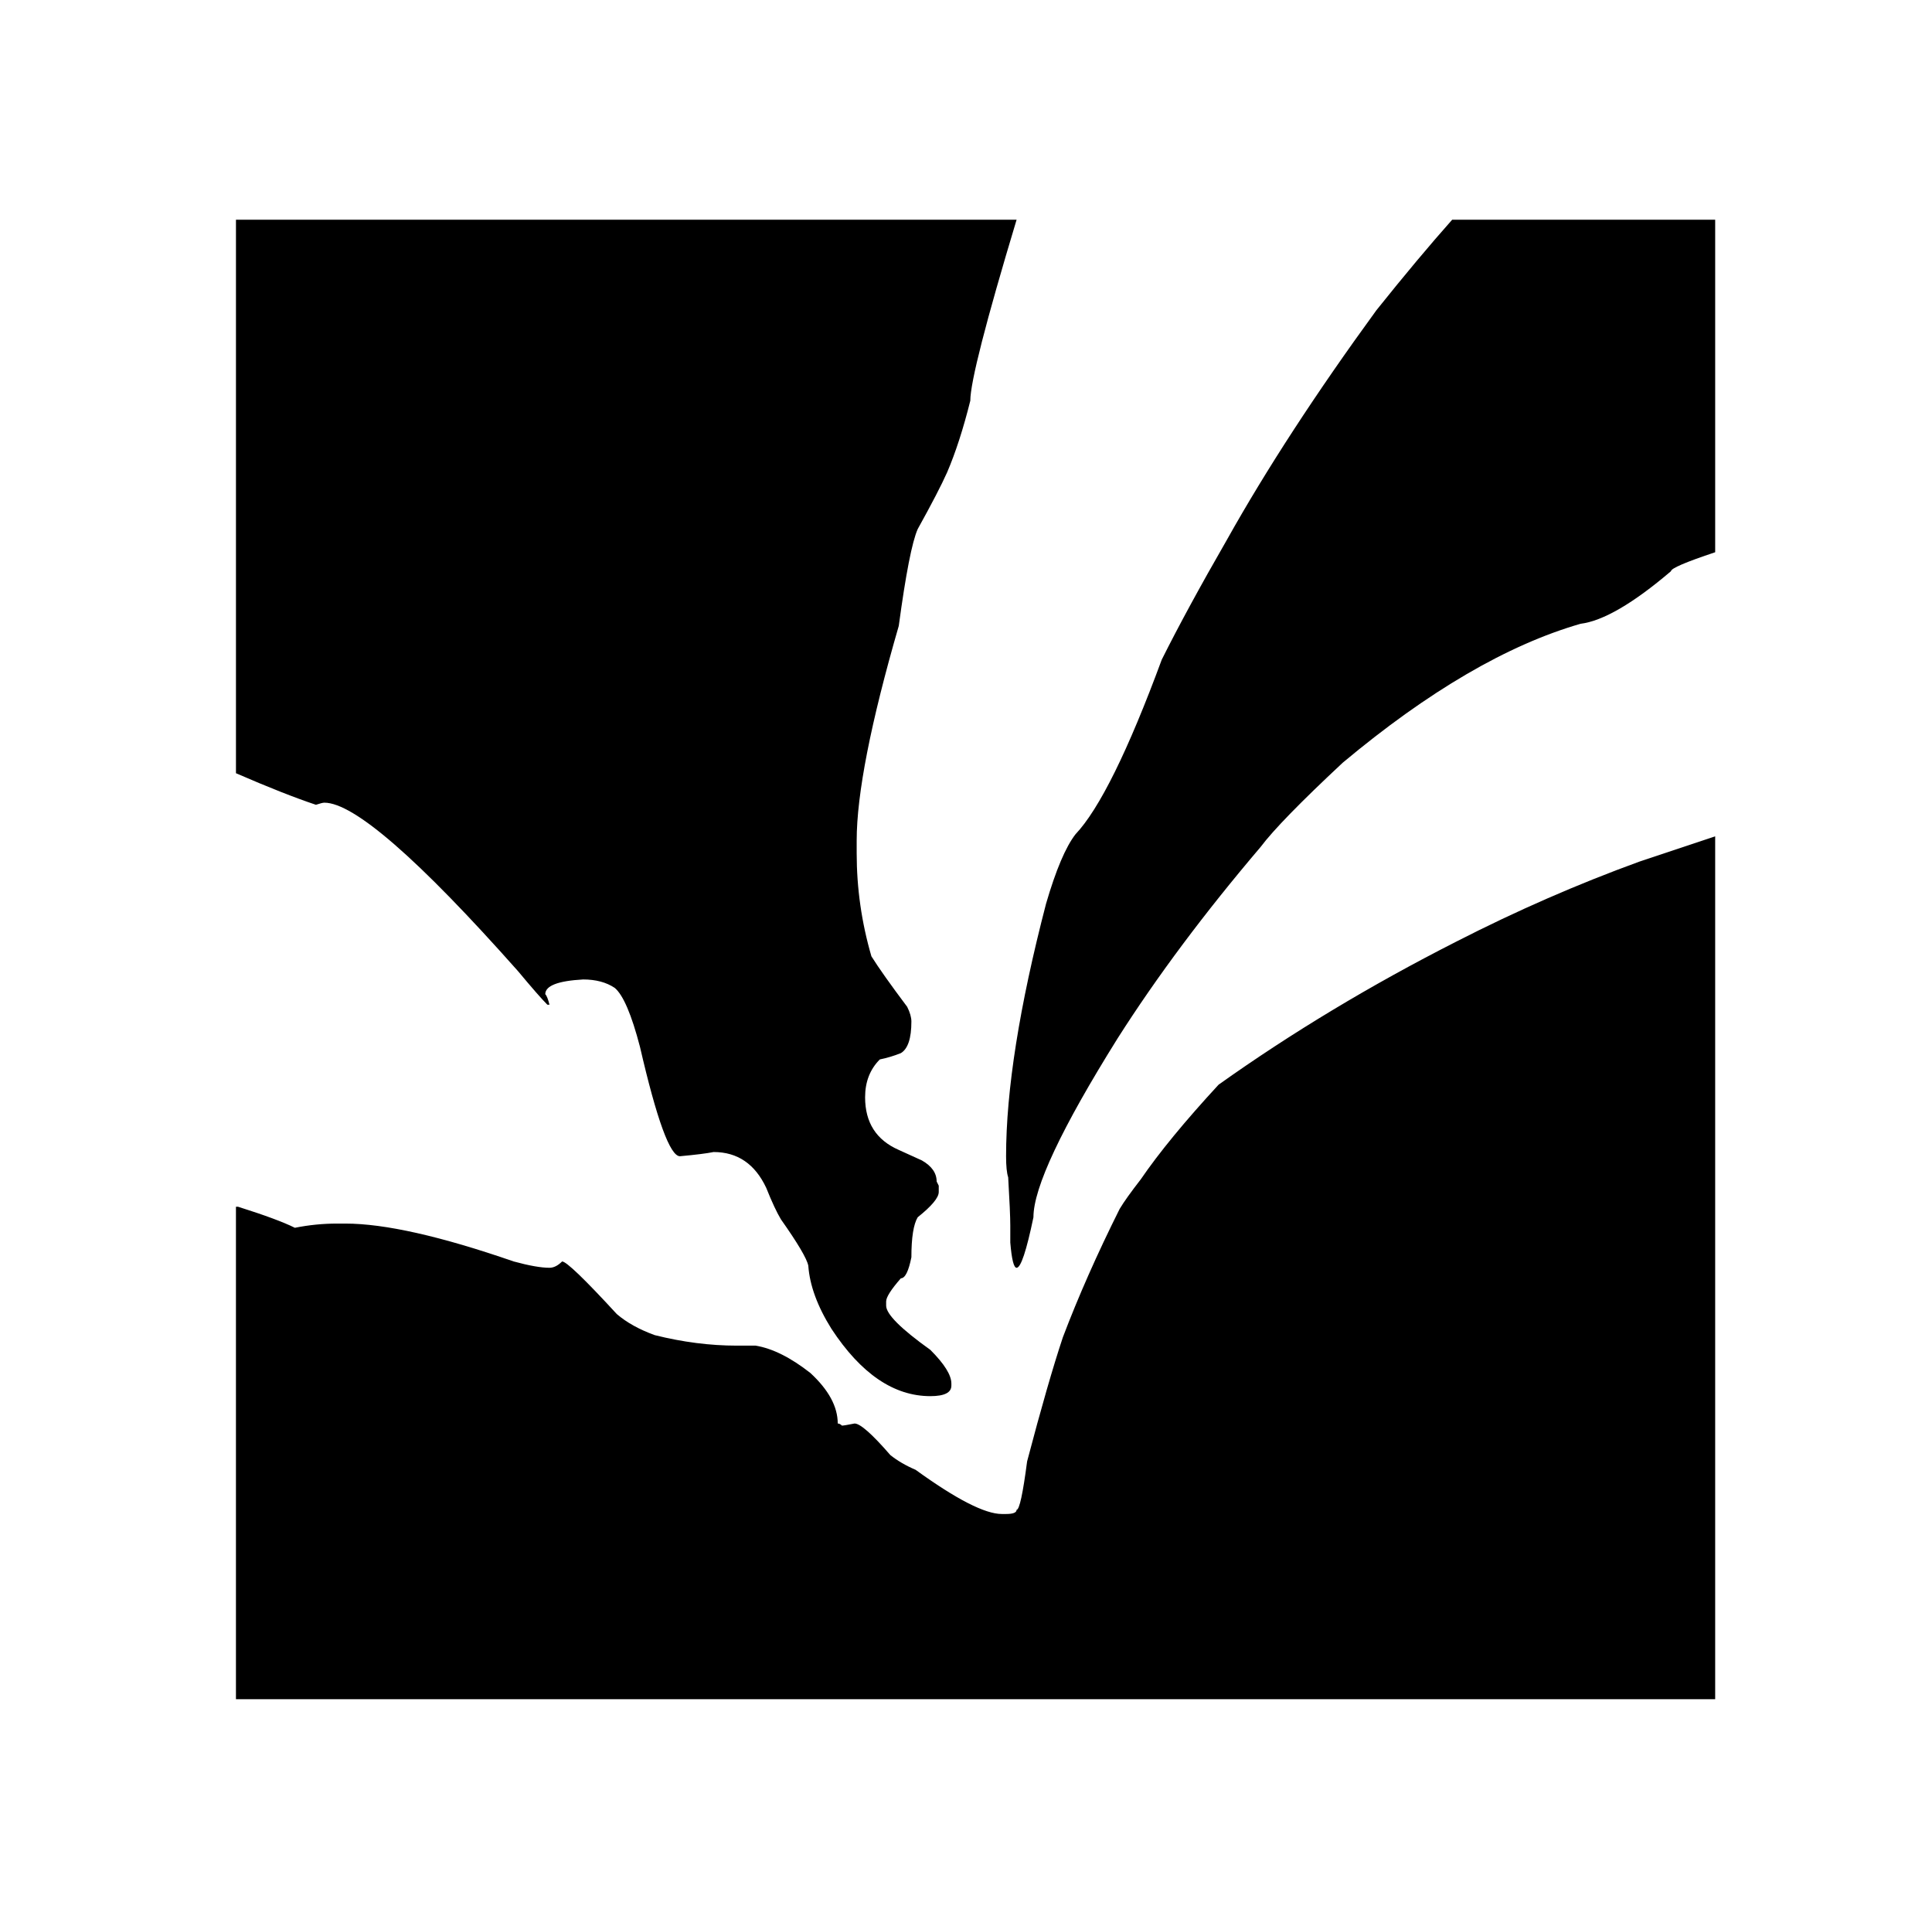 <?xml version="1.0" standalone="no"?>
<!DOCTYPE svg PUBLIC "-//W3C//DTD SVG 1.1//EN" "http://www.w3.org/Graphics/SVG/1.1/DTD/svg11.dtd" >
<svg xmlns="http://www.w3.org/2000/svg" xmlns:xlink="http://www.w3.org/1999/xlink" version="1.1" viewBox="-10 0 1010 1000">
   <path fill="currentColor"
d="M113.35 114.85h408.101c-16.134 53.534 -24.2 85.067 -24.2 94.601c-3.667 14.666 -7.7 27.133 -12.1 37.399c-2.934 6.601 -8.067 16.5 -15.4 29.7c-2.934 6.601 -6.233 23.467 -9.9 50.601
c-14.666 50.6 -22 88 -22 112.199v6.601c0 18.333 2.567 36.3 7.7 53.899c3.667 5.867 9.9 14.667 18.7 26.4c1.467 2.934 2.2 5.5 2.2 7.7c0 8.8 -1.834 14.3 -5.5 16.5c-3.667 1.467 -7.334 2.566 -11 3.3
c-5.134 5.134 -7.7 11.733 -7.7 19.8c0 13.2 5.866 22.367 17.6 27.5l12.101 5.5c5.133 2.934 7.7 6.601 7.7 11l1.1 2.2v3.3c0 2.934 -3.667 7.334 -11 13.2c-2.2 3.667 -3.3 10.634 -3.3 20.9
c-1.467 7.333 -3.3 11 -5.5 11c-5.134 5.866 -7.7 9.899 -7.7 12.1v2.2c0 4.399 7.7 12.1 23.1 23.1c7.334 7.334 11 13.2 11 17.601v1.1c0 3.667 -3.666 5.5 -11 5.5
c-19.066 0 -36.3 -11.733 -51.699 -35.2c-7.334 -11.733 -11.367 -22.733 -12.101 -33c-0.733 -3.666 -5.5 -11.733 -14.3 -24.2c-2.2 -3.666 -4.767 -9.166 -7.7 -16.5c-5.866 -12.466 -15.033 -18.699 -27.5 -18.699
c-3.666 0.733 -9.533 1.466 -17.6 2.199c-5.134 0 -12.101 -19.066 -20.9 -57.199c-4.399 -16.867 -8.8 -27.134 -13.2 -30.801c-4.399 -2.933 -9.899 -4.399 -16.5 -4.399c-13.199 0.733 -19.8 3.3 -19.8 7.7
c0.733 0.733 1.467 2.566 2.2 5.5h-1.1c-2.934 -2.934 -8.067 -8.801 -15.4 -17.601c-52.066 -58.666 -85.8 -88 -101.2 -88c-0.733 0 -2.2 0.367 -4.399 1.101c-11 -3.667 -24.934 -9.167 -41.801 -16.5v-55v-234.301z
M749.15 114.85h137.5v173.801c-15.4 5.133 -23.101 8.433 -23.101 9.899c-19.8 16.867 -35.566 26.033 -47.3 27.5c-38.134 11 -79.566 35.2 -124.3 72.601c-22 20.533 -36.3 35.199 -42.9 44
c-29.333 34.466 -54.267 67.833 -74.8 100.1c-29.333 46.934 -44 78.1 -44 93.5c-3.667 17.6 -6.6 26.4 -8.8 26.4c-1.467 0 -2.566 -4.4 -3.3 -13.2v-8.8c0 -4.4 -0.367 -12.834 -1.101 -25.301
c-0.733 -2.199 -1.1 -5.866 -1.1 -11c0 -34.466 6.967 -78.466 20.899 -132c5.134 -17.6 10.267 -29.699 15.4 -36.3c12.467 -13.2 27.5 -43.633 45.1 -91.3c8.801 -17.6 20.167 -38.5 34.101 -62.7
c20.533 -36.666 46.566 -76.633 78.1 -119.899c14.667 -18.334 27.867 -34.101 39.601 -47.301zM886.65 437.15v451h-773.301v-64.9v-18.7v-173.8h1.101c13.934 4.4 23.833 8.066 29.7 11c7.333 -1.467 14.666 -2.2 22 -2.2h4.399
c20.533 0 49.867 6.601 88 19.8c8.066 2.2 14.3 3.301 18.7 3.301c2.2 0 4.4 -1.101 6.6 -3.301c2.2 0 11.733 9.167 28.601 27.5c5.133 4.4 11.733 8.067 19.8 11c14.667 3.667 28.967 5.5 42.9 5.5
h9.899c8.8 1.467 18.334 6.233 28.601 14.301c9.533 8.8 14.3 17.6 14.3 26.399c0.733 0 1.467 0.367 2.2 1.101c0.733 0 2.933 -0.367 6.6 -1.101c2.934 0 9.167 5.5 18.7 16.5
c3.666 2.934 8.066 5.5 13.2 7.7c21.267 15.4 36.3 23.1 45.1 23.1h2.2c3.666 0 5.5 -0.733 5.5 -2.199c1.467 0 3.3 -8.434 5.5 -25.301c7.333 -27.866 13.566 -49.5 18.7 -64.899
c8.066 -21.267 17.966 -43.634 29.699 -67.101c2.2 -3.666 5.867 -8.8 11 -15.399c9.534 -13.934 23.101 -30.434 40.7 -49.5c38.134 -27.134 79.566 -52.066 124.3 -74.8c31.534 -16.134 63.434 -30.067 95.7 -41.801
c13.2 -4.399 13.2 -4.399 39.601 -13.199z" />
</svg>
